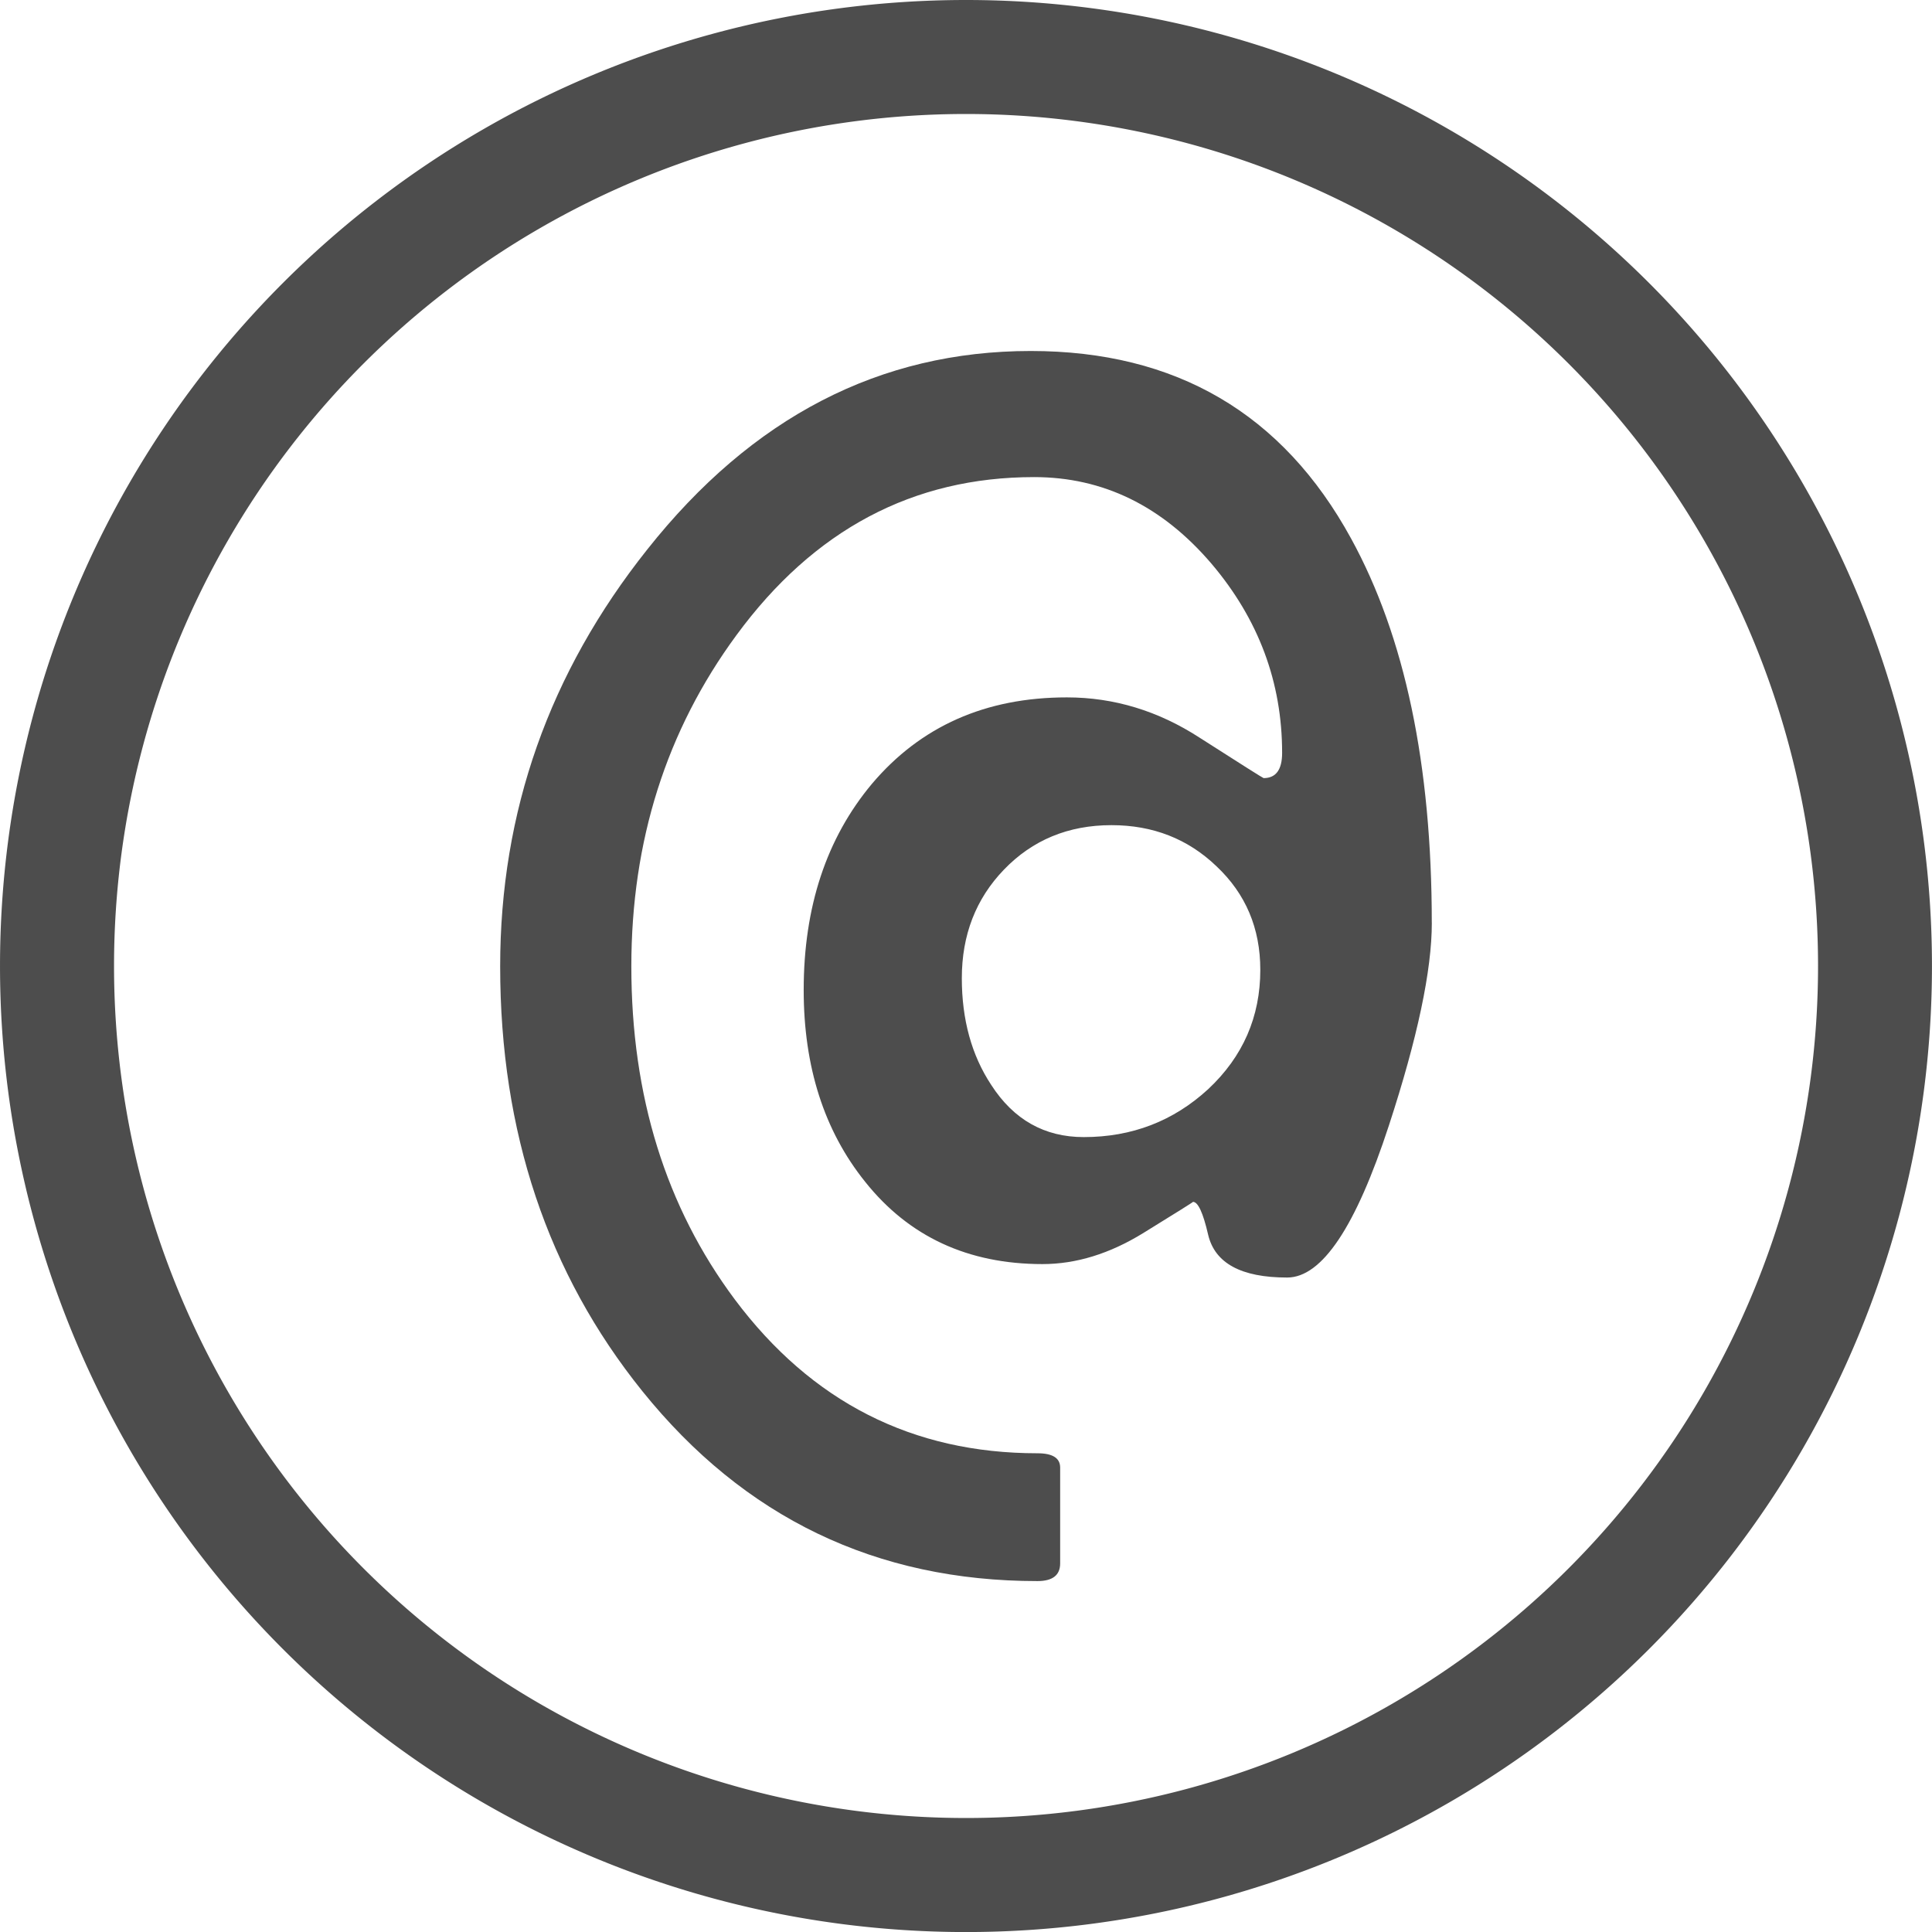 <svg xmlns:rdf="http://www.w3.org/1999/02/22-rdf-syntax-ns#" xmlns="http://www.w3.org/2000/svg" viewBox="0 0 201.953 201.955" height="56.996mm" width="56.996mm" version="1.1" xmlns:cc="http://creativecommons.org/ns#" xmlns:dc="http://purl.org/dc/elements/1.1/">
 <path style="fill:#4d4d4d" d="m100.98 0a100.98 100.98 0 0 0 -100.98 100.98 100.98 100.98 0 0 0 100.98 100.98 100.98 100.98 0 0 0 100.97 -100.98 100.98 100.98 0 0 0 -100.97 -100.98zm0 11.916a89.062 89.062 0 0 1 89.062 89.061 89.062 89.062 0 0 1 -89.062 89.062 89.062 89.062 0 0 1 -89.061 -89.062 89.062 89.062 0 0 1 89.061 -89.061z"/>
 <g style="fill:#4d4d4d">
  <path style="" d="m149.67 96.451q0 7.471-4.482 21.182-5.19 15.91-10.64 15.91-7.207 0-8.262-4.482-0.791-3.428-1.582-3.428 0.088 0-5.186 3.252-5.273 3.252-10.547 3.252-11.689 0-18.545-8.613-6.416-7.998-6.416-20.039 0-13.008 7.119-21.533 7.646-9.053 20.391-9.053 7.383 0 13.887 4.219 6.592 4.219 6.68 4.219 1.934 0 1.934-2.637 0-11.074-7.383-19.775-7.734-9.053-18.545-9.053-18.984 0-31.113 16.523-10.986 14.941-10.986 34.629 0 20.303 10.811 34.805 12.041 16.084 31.641 16.084 2.373 0 2.373 1.494v10.02q0 1.846-2.373 1.846-25.313 0-41.309-19.863-14.854-18.457-14.854-44.385 0-24.258 15.381-43.594 16.436-20.742 40.078-20.742 22.764 0 33.486 19.6 8.438 15.381 8.438 40.166zm-17.93 4.922q0-6.504-4.57-10.811-4.482-4.307-10.986-4.307-6.768 0-11.25 4.658-4.394 4.57-4.394 11.338 0 6.504 3.076 11.162 3.516 5.449 9.668 5.449 7.559 0 13.008-5.01 5.449-5.098 5.449-12.48z"/>
 </g>
</svg>
